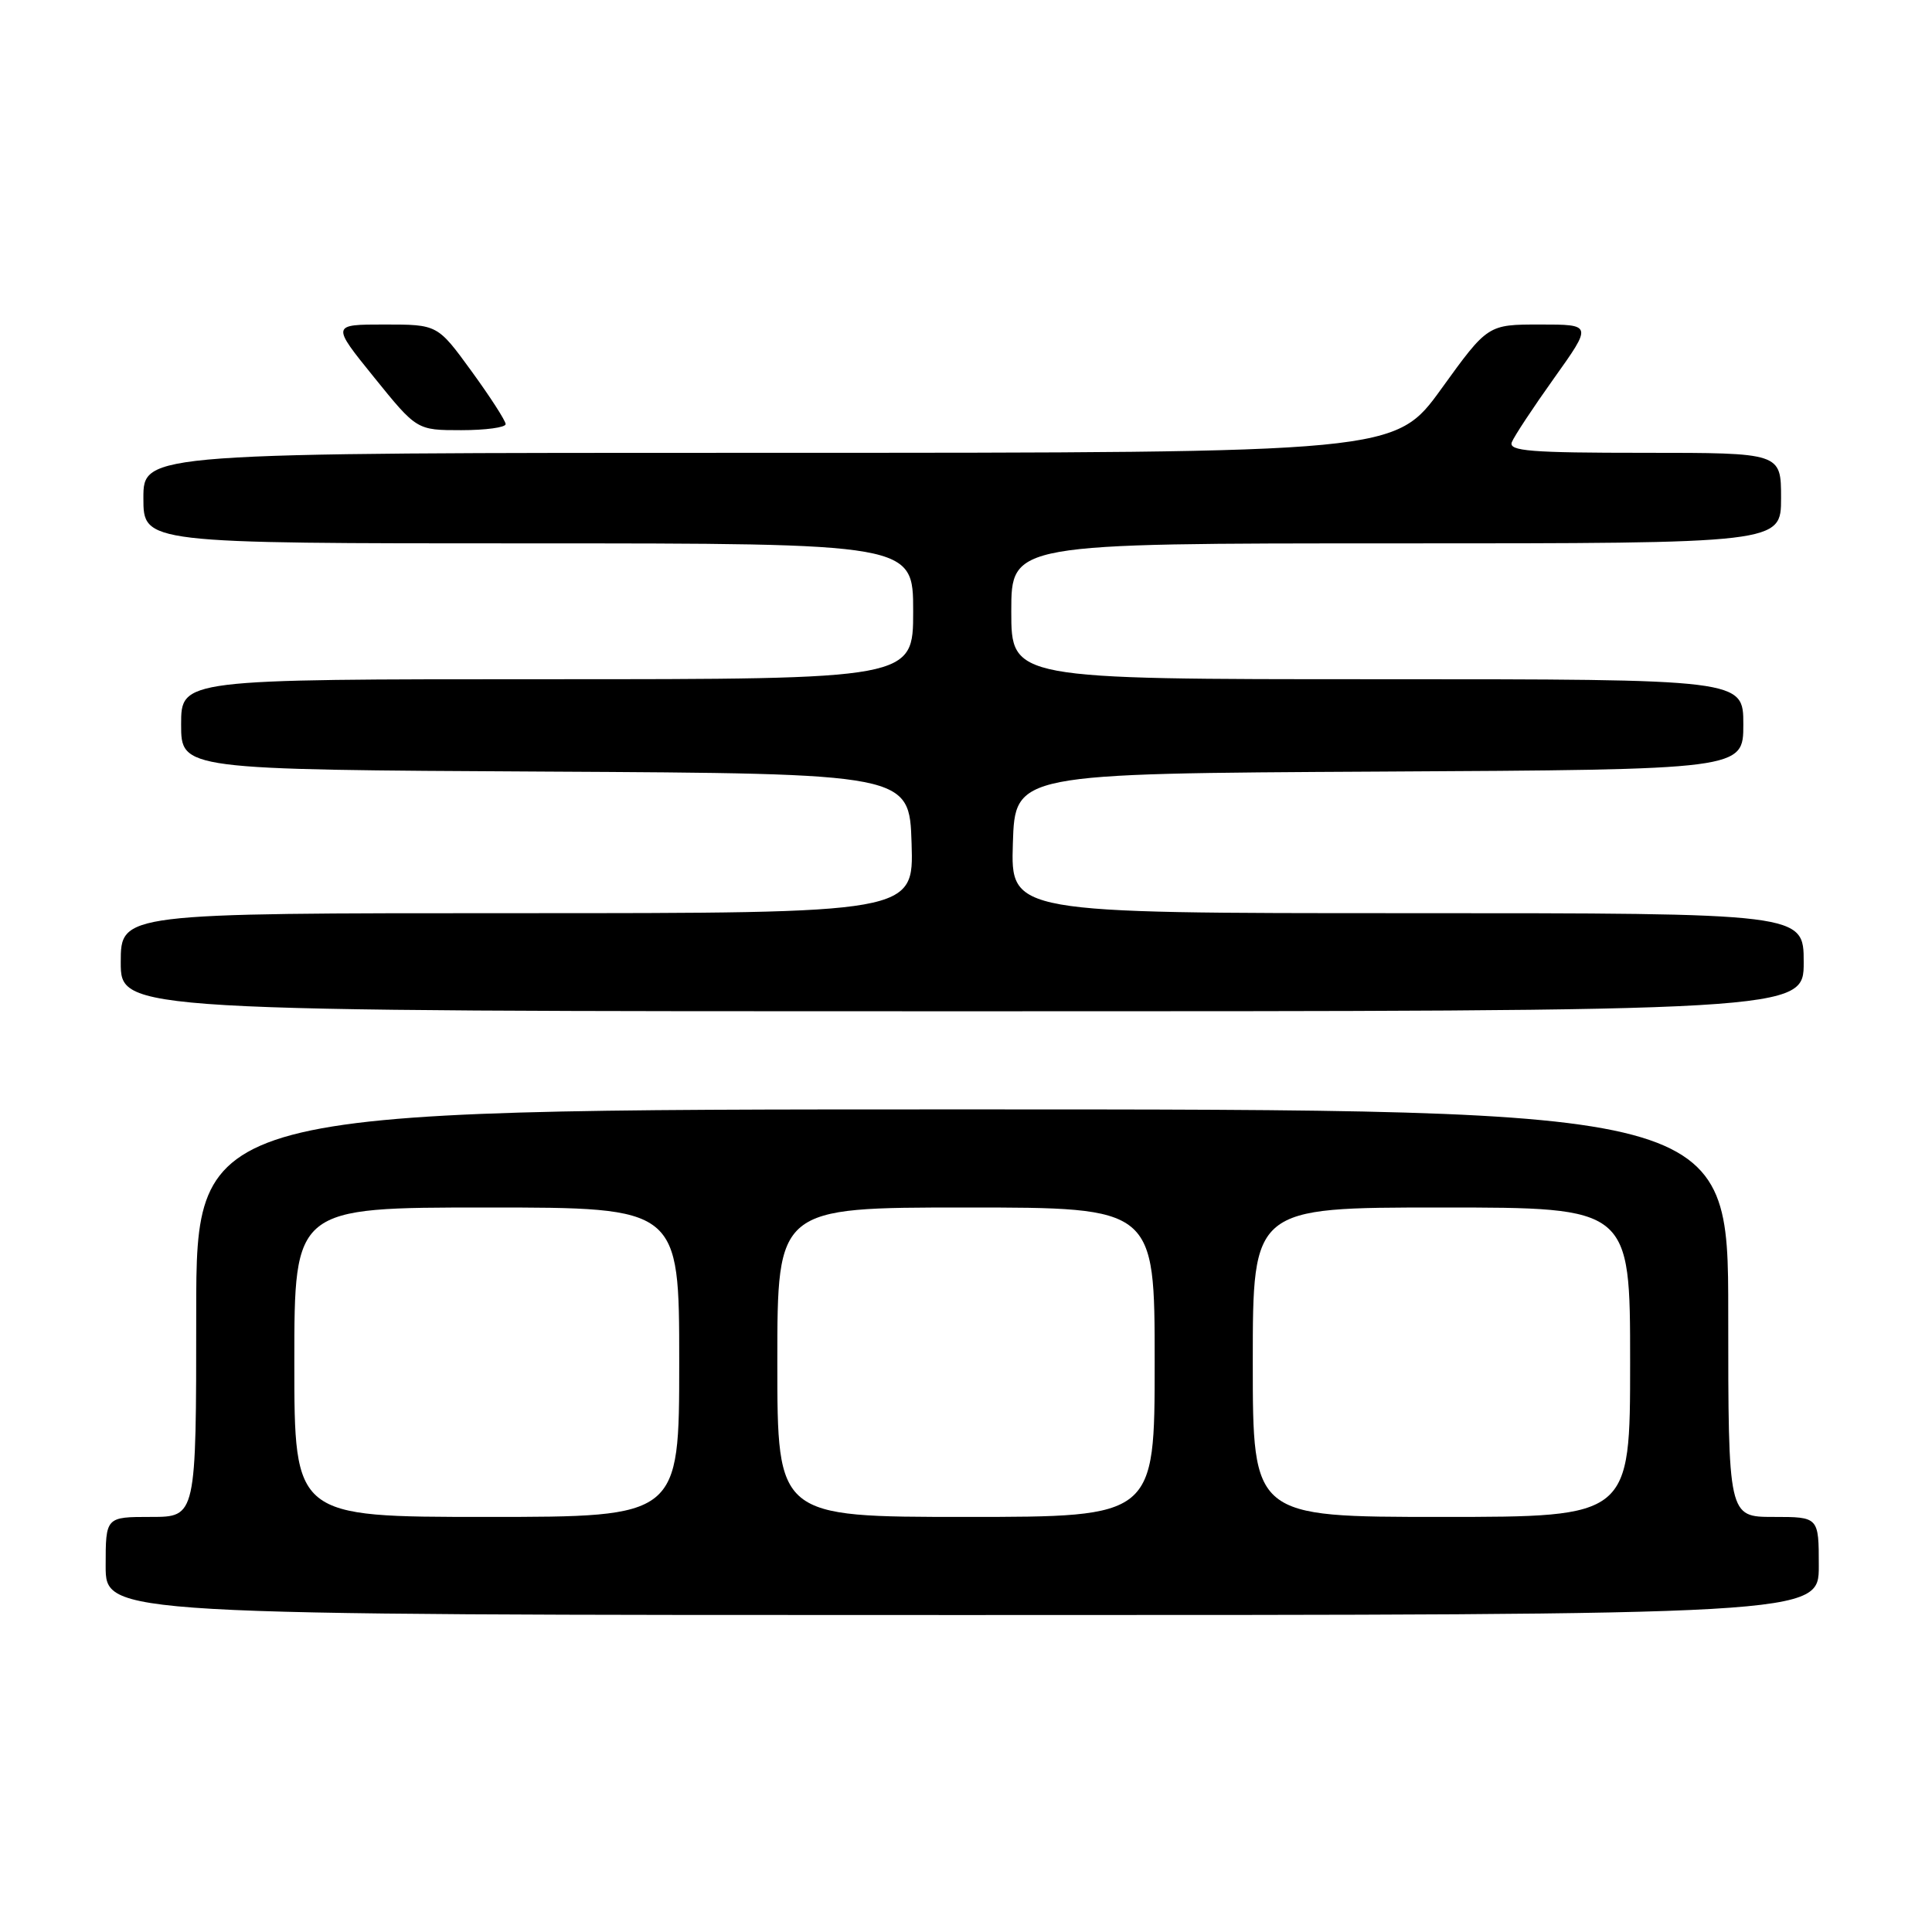 <?xml version="1.0" encoding="UTF-8" standalone="no"?>
<!DOCTYPE svg PUBLIC "-//W3C//DTD SVG 1.1//EN" "http://www.w3.org/Graphics/SVG/1.1/DTD/svg11.dtd" >
<svg xmlns="http://www.w3.org/2000/svg" xmlns:xlink="http://www.w3.org/1999/xlink" version="1.1" viewBox="0 0 256 256">
 <g >
 <path fill="currentColor"
d=" M 241.00 207.50 C 241.00 201.00 241.00 201.00 235.00 201.00 C 229.00 201.00 229.00 201.00 229.00 174.00 C 229.00 147.00 229.00 147.00 127.50 147.00 C 26.00 147.00 26.00 147.00 26.00 174.00 C 26.00 201.00 26.00 201.00 20.00 201.00 C 14.00 201.00 14.00 201.00 14.00 207.50 C 14.00 214.00 14.00 214.00 127.50 214.00 C 241.00 214.00 241.00 214.00 241.00 207.50 Z  M 239.00 127.50 C 239.00 121.00 239.00 121.00 186.46 121.00 C 133.92 121.00 133.92 121.00 134.21 111.75 C 134.50 102.50 134.50 102.50 182.75 102.24 C 231.00 101.98 231.00 101.98 231.00 95.99 C 231.00 90.00 231.00 90.00 182.50 90.00 C 134.00 90.00 134.00 90.00 134.00 81.00 C 134.00 72.00 134.00 72.00 185.00 72.00 C 236.00 72.00 236.00 72.00 236.00 66.00 C 236.00 60.00 236.00 60.00 217.89 60.00 C 202.80 60.00 199.88 59.77 200.32 58.60 C 200.62 57.83 203.14 54.01 205.93 50.10 C 210.99 43.00 210.99 43.00 204.07 43.00 C 197.14 43.00 197.14 43.00 191.00 51.50 C 184.86 60.00 184.86 60.00 101.93 60.00 C 19.00 60.00 19.00 60.00 19.00 66.00 C 19.00 72.00 19.00 72.00 70.00 72.00 C 121.00 72.00 121.00 72.00 121.00 81.00 C 121.00 90.00 121.00 90.00 72.50 90.00 C 24.00 90.00 24.00 90.00 24.00 95.99 C 24.00 101.98 24.00 101.98 72.25 102.24 C 120.50 102.50 120.50 102.50 120.79 111.75 C 121.08 121.00 121.08 121.00 68.54 121.00 C 16.00 121.00 16.00 121.00 16.00 127.50 C 16.00 134.00 16.00 134.00 127.50 134.00 C 239.00 134.00 239.00 134.00 239.00 127.50 Z  M 67.00 56.20 C 67.00 55.76 64.97 52.61 62.49 49.20 C 57.98 43.00 57.98 43.00 50.95 43.00 C 43.91 43.00 43.91 43.00 49.57 50.00 C 55.23 57.00 55.23 57.00 61.11 57.00 C 64.35 57.00 67.00 56.64 67.00 56.20 Z  M 39.00 180.50 C 39.00 160.00 39.00 160.00 64.50 160.00 C 90.00 160.00 90.00 160.00 90.00 180.50 C 90.00 201.00 90.00 201.00 64.50 201.00 C 39.00 201.00 39.00 201.00 39.00 180.50 Z  M 103.00 180.50 C 103.00 160.00 103.00 160.00 128.00 160.00 C 153.00 160.00 153.00 160.00 153.00 180.50 C 153.00 201.00 153.00 201.00 128.00 201.00 C 103.00 201.00 103.00 201.00 103.00 180.50 Z  M 166.00 180.50 C 166.00 160.00 166.00 160.00 191.00 160.00 C 216.00 160.00 216.00 160.00 216.00 180.50 C 216.00 201.00 216.00 201.00 191.00 201.00 C 166.00 201.00 166.00 201.00 166.00 180.50 Z "/>
</g>
</svg>